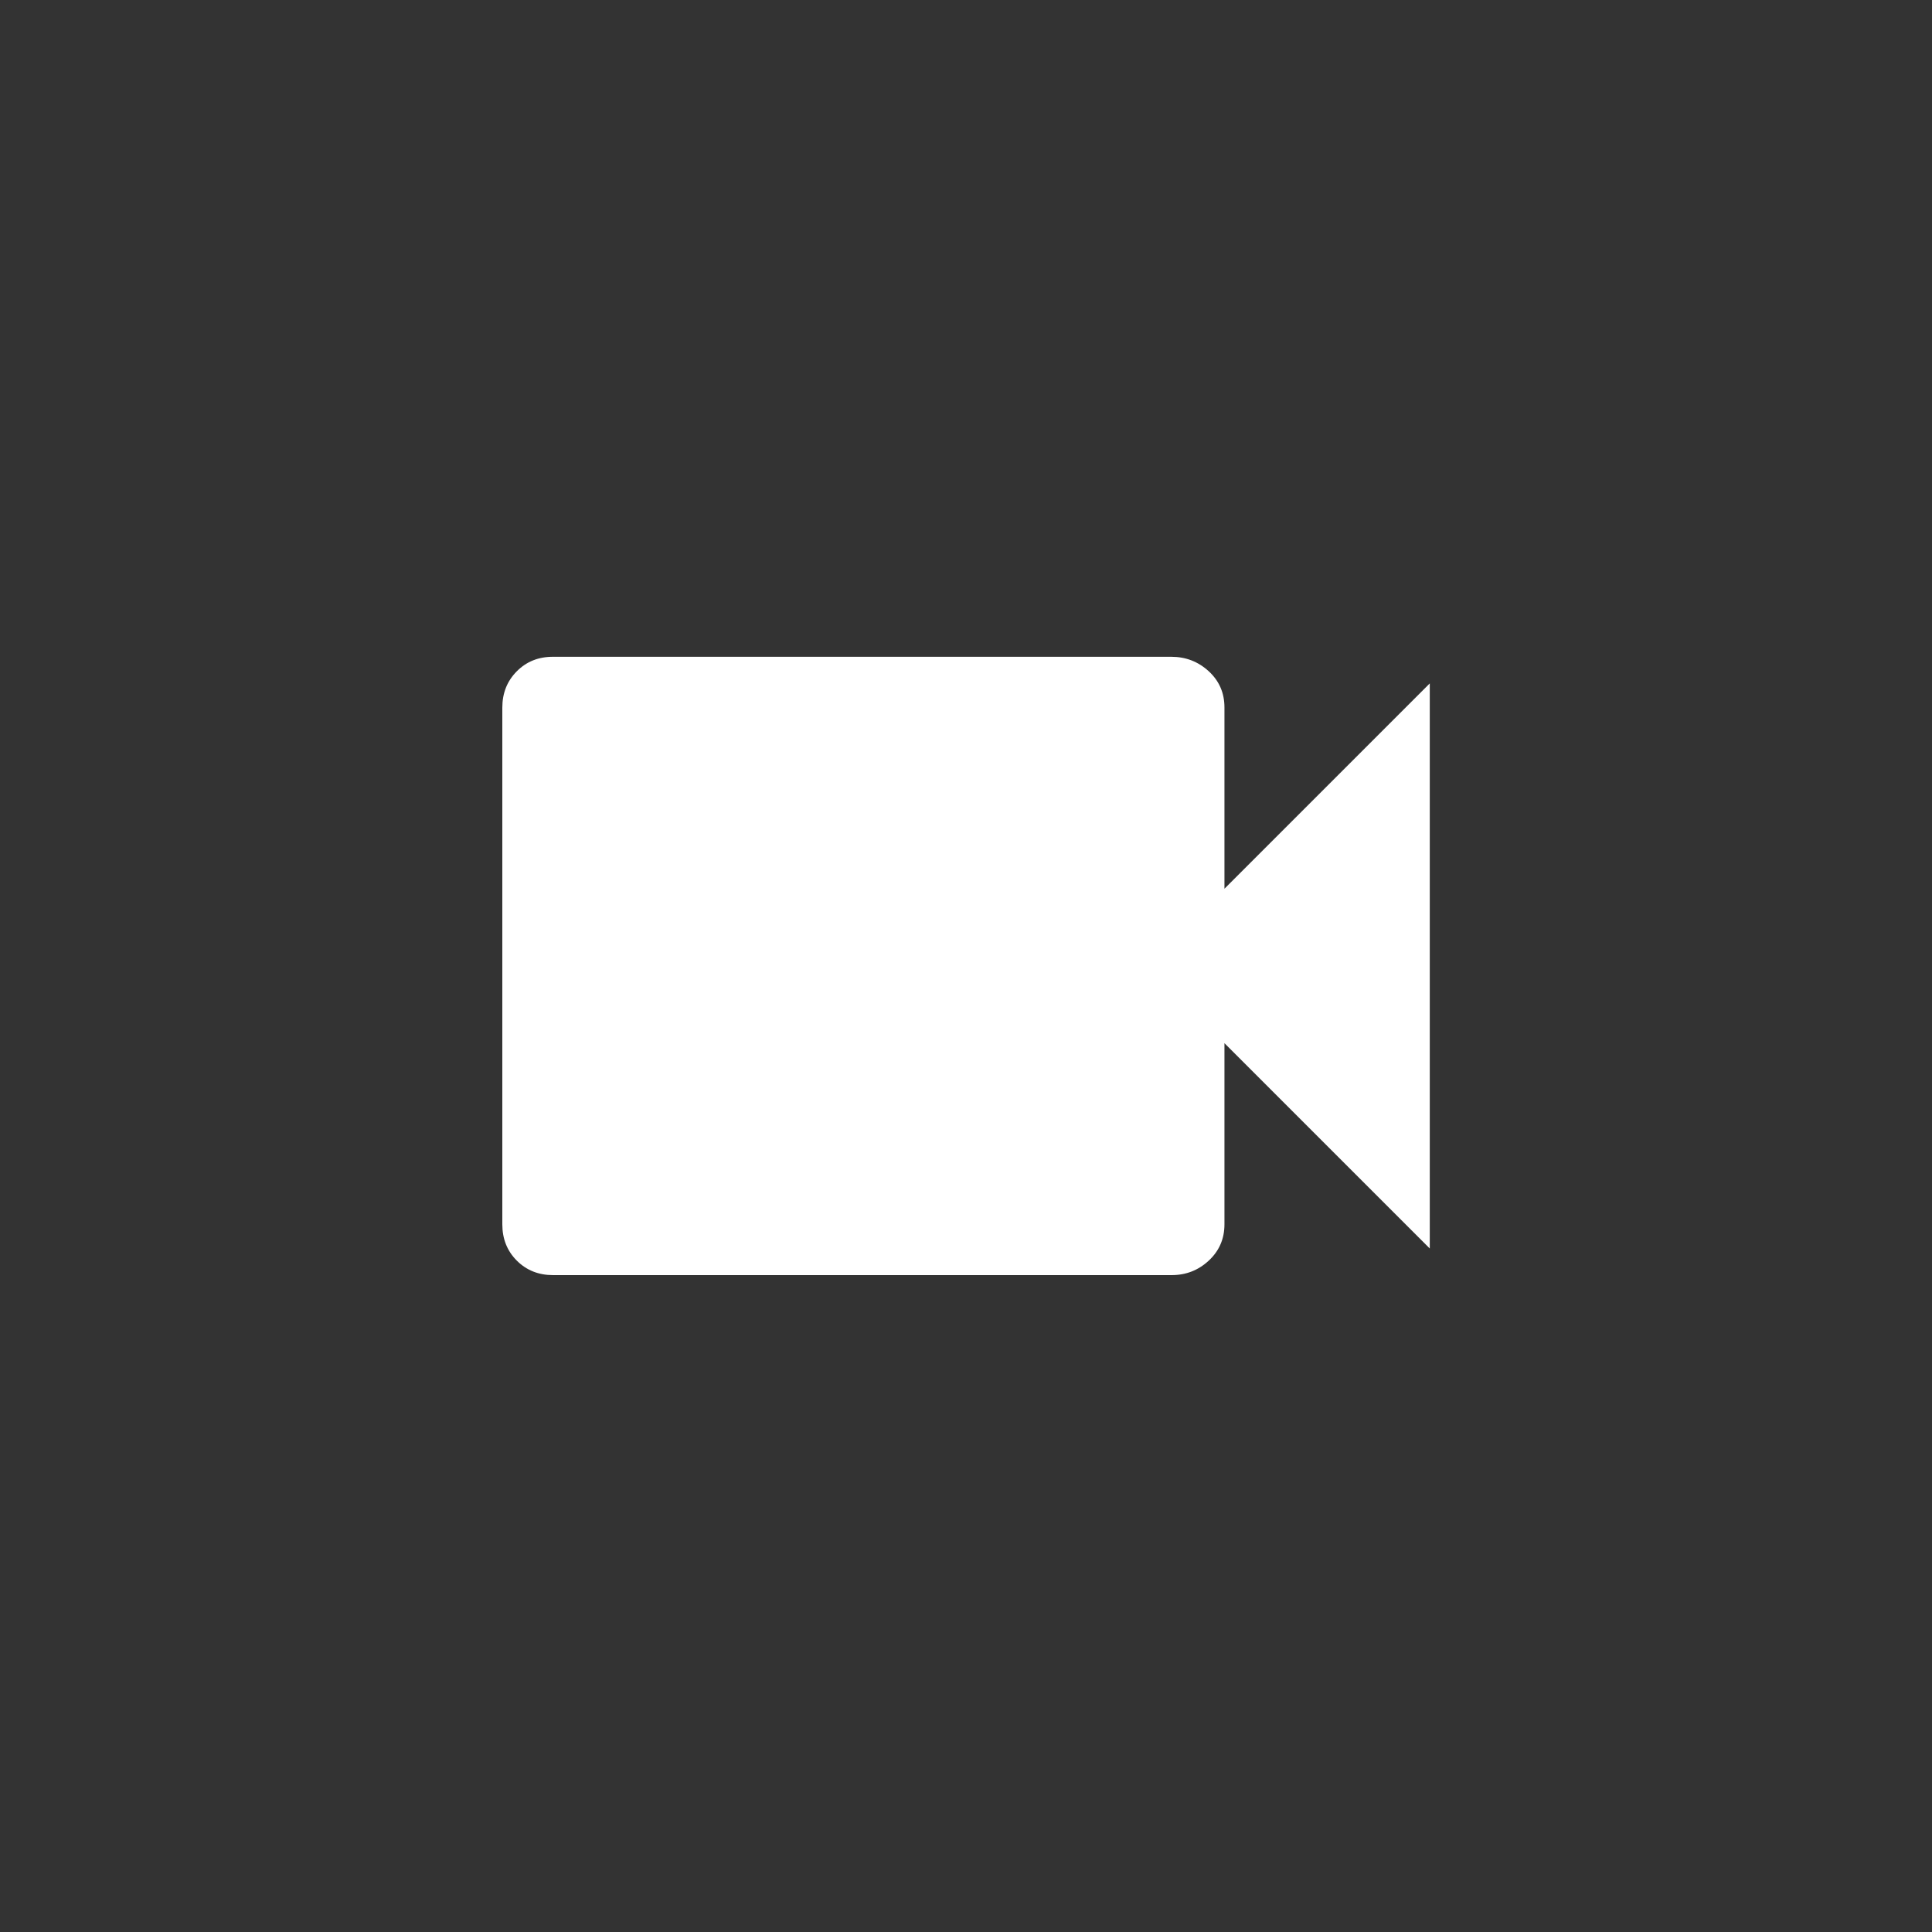 <!-- Generated by IcoMoon.io -->
<svg version="1.1" xmlns="http://www.w3.org/2000/svg" width="40" height="40" viewBox="0 0 40 40">
<rect x="0" y="0" width="40" height="40" fill="#333333" stroke="none"/>
<title>mt-videocam</title>
<path fill="#fff" d="M25.351 18.4l4.251-4.251v11.7l-4.251-4.251v3.751q0 0.449-0.325 0.751t-0.775 0.3h-12.8q-0.451 0-0.751-0.3t-0.3-0.751v-10.7q0-0.449 0.3-0.751t0.751-0.3h12.8q0.449 0 0.775 0.3t0.325 0.751v3.749z"></path>
</svg>
